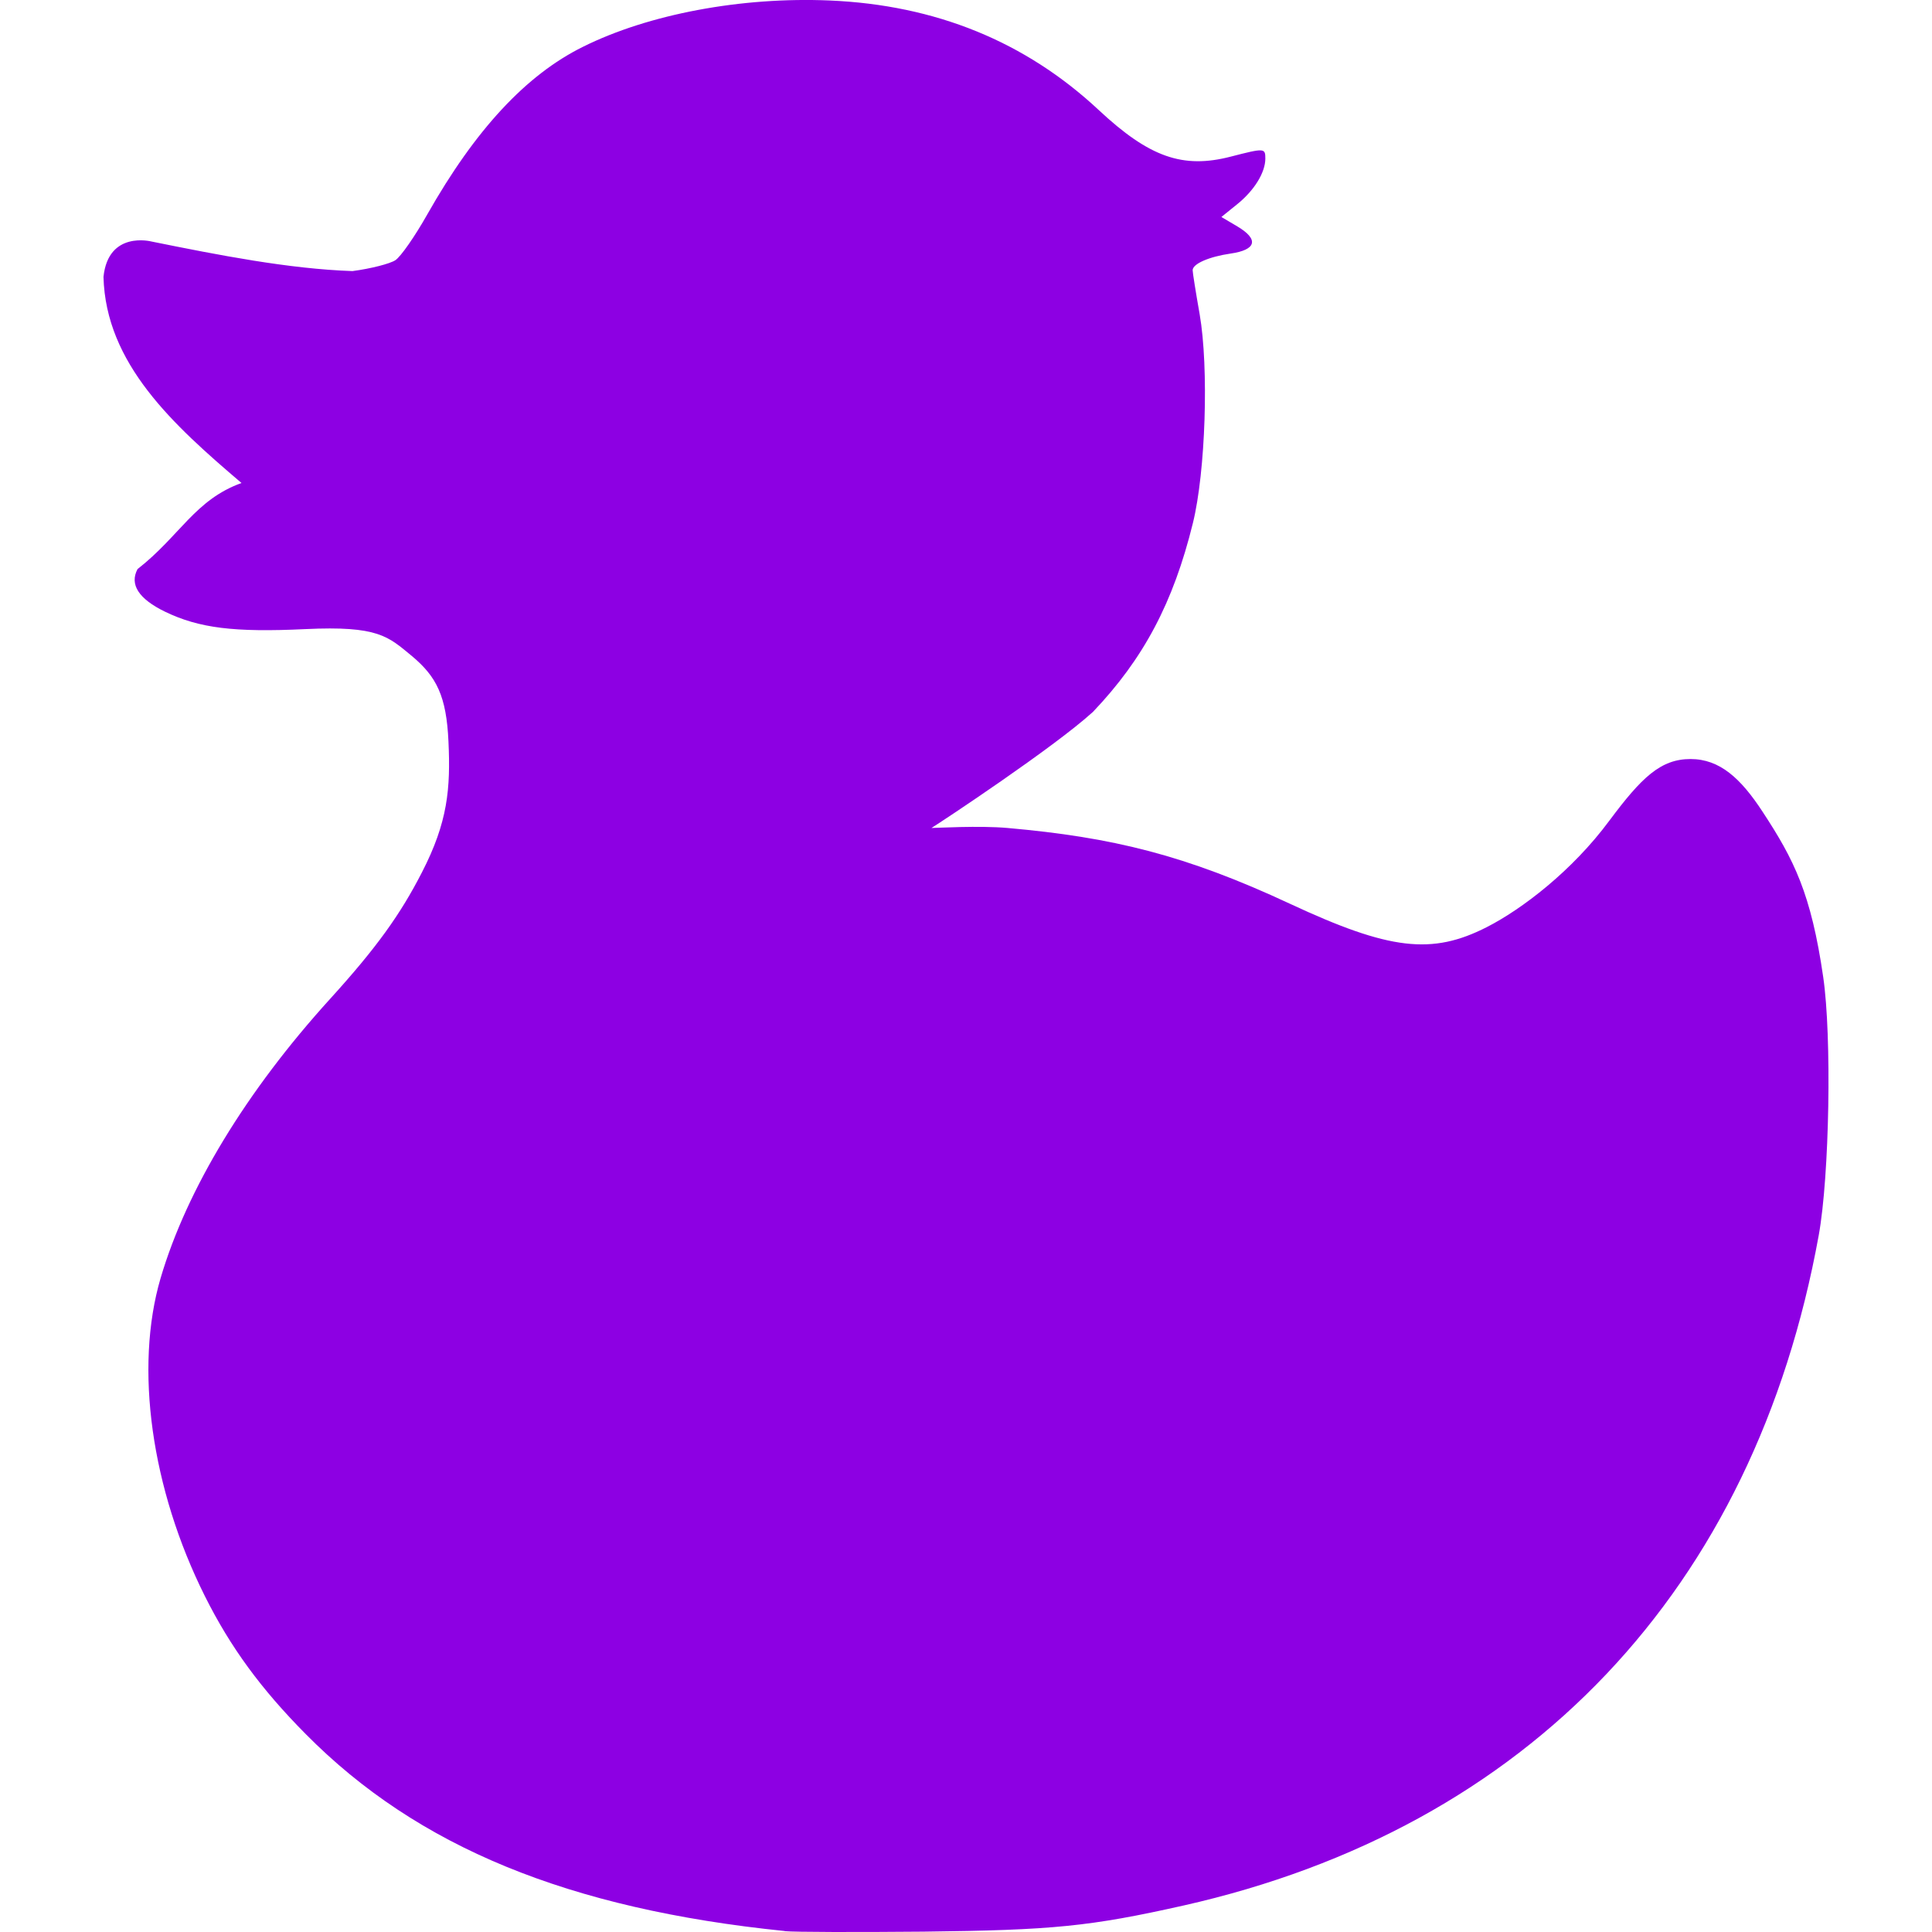 <svg xmlns="http://www.w3.org/2000/svg" width="16" height="16" version="1.1">
 <defs>
   <style id="current-color-scheme" type="text/css">
   .ColorScheme-Text { color: #8d00e3; } .ColorScheme-Highlight { color:#5294e2; }
  </style>
  <linearGradient id="arrongin" x1="0%" x2="0%" y1="0%" y2="100%">
   <stop offset="0%" style="stop-color:#dd9b44; stop-opacity:1"/>
   <stop offset="100%" style="stop-color:#ad6c16; stop-opacity:1"/>
  </linearGradient>
  <linearGradient id="aurora" x1="0%" x2="0%" y1="0%" y2="100%">
   <stop offset="0%" style="stop-color:#09D4DF; stop-opacity:1"/>
   <stop offset="100%" style="stop-color:#9269F4; stop-opacity:1"/>
  </linearGradient>
  <linearGradient id="cyberneon" x1="0%" x2="0%" y1="0%" y2="100%">
    <stop offset="0" style="stop-color:#0abdc6; stop-opacity:1"/>
    <stop offset="1" style="stop-color:#ea00d9; stop-opacity:1"/>
  </linearGradient>
  <linearGradient id="fitdance" x1="0%" x2="0%" y1="0%" y2="100%">
   <stop offset="0%" style="stop-color:#1AD6AB; stop-opacity:1"/>
   <stop offset="100%" style="stop-color:#329DB6; stop-opacity:1"/>
  </linearGradient>
  <linearGradient id="oomox" x1="0%" x2="0%" y1="0%" y2="100%">
   <stop offset="0%" style="stop-color:#efefe7; stop-opacity:1"/>
   <stop offset="100%" style="stop-color:#8f8f8b; stop-opacity:1"/>
  </linearGradient>
  <linearGradient id="rainblue" x1="0%" x2="0%" y1="0%" y2="100%">
   <stop offset="0%" style="stop-color:#00F260; stop-opacity:1"/>
   <stop offset="100%" style="stop-color:#0575E6; stop-opacity:1"/>
  </linearGradient>
  <linearGradient id="sunrise" x1="0%" x2="0%" y1="0%" y2="100%">
   <stop offset="0%" style="stop-color: #FF8501; stop-opacity:1"/>
   <stop offset="100%" style="stop-color: #FFCB01; stop-opacity:1"/>
  </linearGradient>
  <linearGradient id="telinkrin" x1="0%" x2="0%" y1="0%" y2="100%">
   <stop offset="0%" style="stop-color: #b2ced6; stop-opacity:1"/>
   <stop offset="100%" style="stop-color: #6da5b7; stop-opacity:1"/>
  </linearGradient>
  <linearGradient id="60spsycho" x1="0%" x2="0%" y1="0%" y2="100%">
   <stop offset="0%" style="stop-color: #df5940; stop-opacity:1"/>
   <stop offset="25%" style="stop-color: #d8d15f; stop-opacity:1"/>
   <stop offset="50%" style="stop-color: #e9882a; stop-opacity:1"/>
   <stop offset="100%" style="stop-color: #279362; stop-opacity:1"/>
  </linearGradient>
  <linearGradient id="90ssummer" x1="0%" x2="0%" y1="0%" y2="100%">
   <stop offset="0%" style="stop-color: #f618c7; stop-opacity:1"/>
   <stop offset="20%" style="stop-color: #94ffab; stop-opacity:1"/>
   <stop offset="50%" style="stop-color: #fbfd54; stop-opacity:1"/>
   <stop offset="100%" style="stop-color: #0f83ae; stop-opacity:1"/>
  </linearGradient>
 </defs>
 <path fill="currentColor" class="ColorScheme-Text" d="M 6.499 15.992 C 4.706 15.809 3.457 15.295 2.534 14.363 C 2.161 13.987 1.908 13.641 1.697 13.219 C 1.252 12.329 1.112 11.327 1.33 10.585 C 1.547 9.848 2.04 9.036 2.735 8.271 C 3.12 7.847 3.316 7.572 3.494 7.225 C 3.709 6.808 3.732 6.529 3.714 6.141 C 3.697 5.765 3.616 5.604 3.41 5.432 C 3.214 5.271 3.134 5.181 2.529 5.21 C 1.939 5.238 1.649 5.202 1.367 5.066 C 1.149 4.96 1.071 4.841 1.139 4.713 C 1.49 4.439 1.614 4.139 2 4 C 1.434 3.518 0.876 3.013 0.857 2.293 C 0.897 1.907 1.254 2 1.254 2 C 1.813 2.113 2.392 2.227 2.919 2.245 C 3.071 2.225 3.23 2.184 3.274 2.155 C 3.318 2.127 3.437 1.956 3.539 1.775 C 3.936 1.074 4.357 0.62 4.829 0.387 C 5.372 0.117 6.14 -0.027 6.87 0.004 C 7.747 0.041 8.492 0.344 9.1 0.912 C 9.518 1.302 9.795 1.4 10.193 1.297 C 10.472 1.225 10.479 1.226 10.479 1.313 C 10.479 1.429 10.387 1.578 10.245 1.692 L 10.115 1.797 L 10.247 1.875 C 10.427 1.982 10.406 2.069 10.191 2.1 C 10.012 2.126 9.877 2.185 9.877 2.238 C 9.877 2.257 9.903 2.421 9.935 2.602 C 10.012 3.046 9.984 3.907 9.879 4.332 C 9.717 4.991 9.471 5.455 9.051 5.896 C 8.724 6.193 7.801 6.803 7.714 6.857 C 7.755 6.857 8.108 6.836 8.345 6.857 C 9.212 6.934 9.816 7.08 10.686 7.486 C 11.508 7.869 11.858 7.91 12.313 7.678 C 12.603 7.53 13.019 7.214 13.329 6.795 C 13.595 6.438 13.753 6.286 14 6.286 C 14.242 6.286 14.416 6.445 14.598 6.724 C 14.858 7.12 14.999 7.402 15.099 8.091 C 15.171 8.583 15.151 9.739 15.062 10.23 C 14.53 13.163 12.658 15.138 9.8 15.781 C 9.029 15.954 8.718 15.985 7.649 15.997 C 7.095 16.002 6.577 16.001 6.5 15.993 L 6.499 15.992 Z"/>
</svg>

